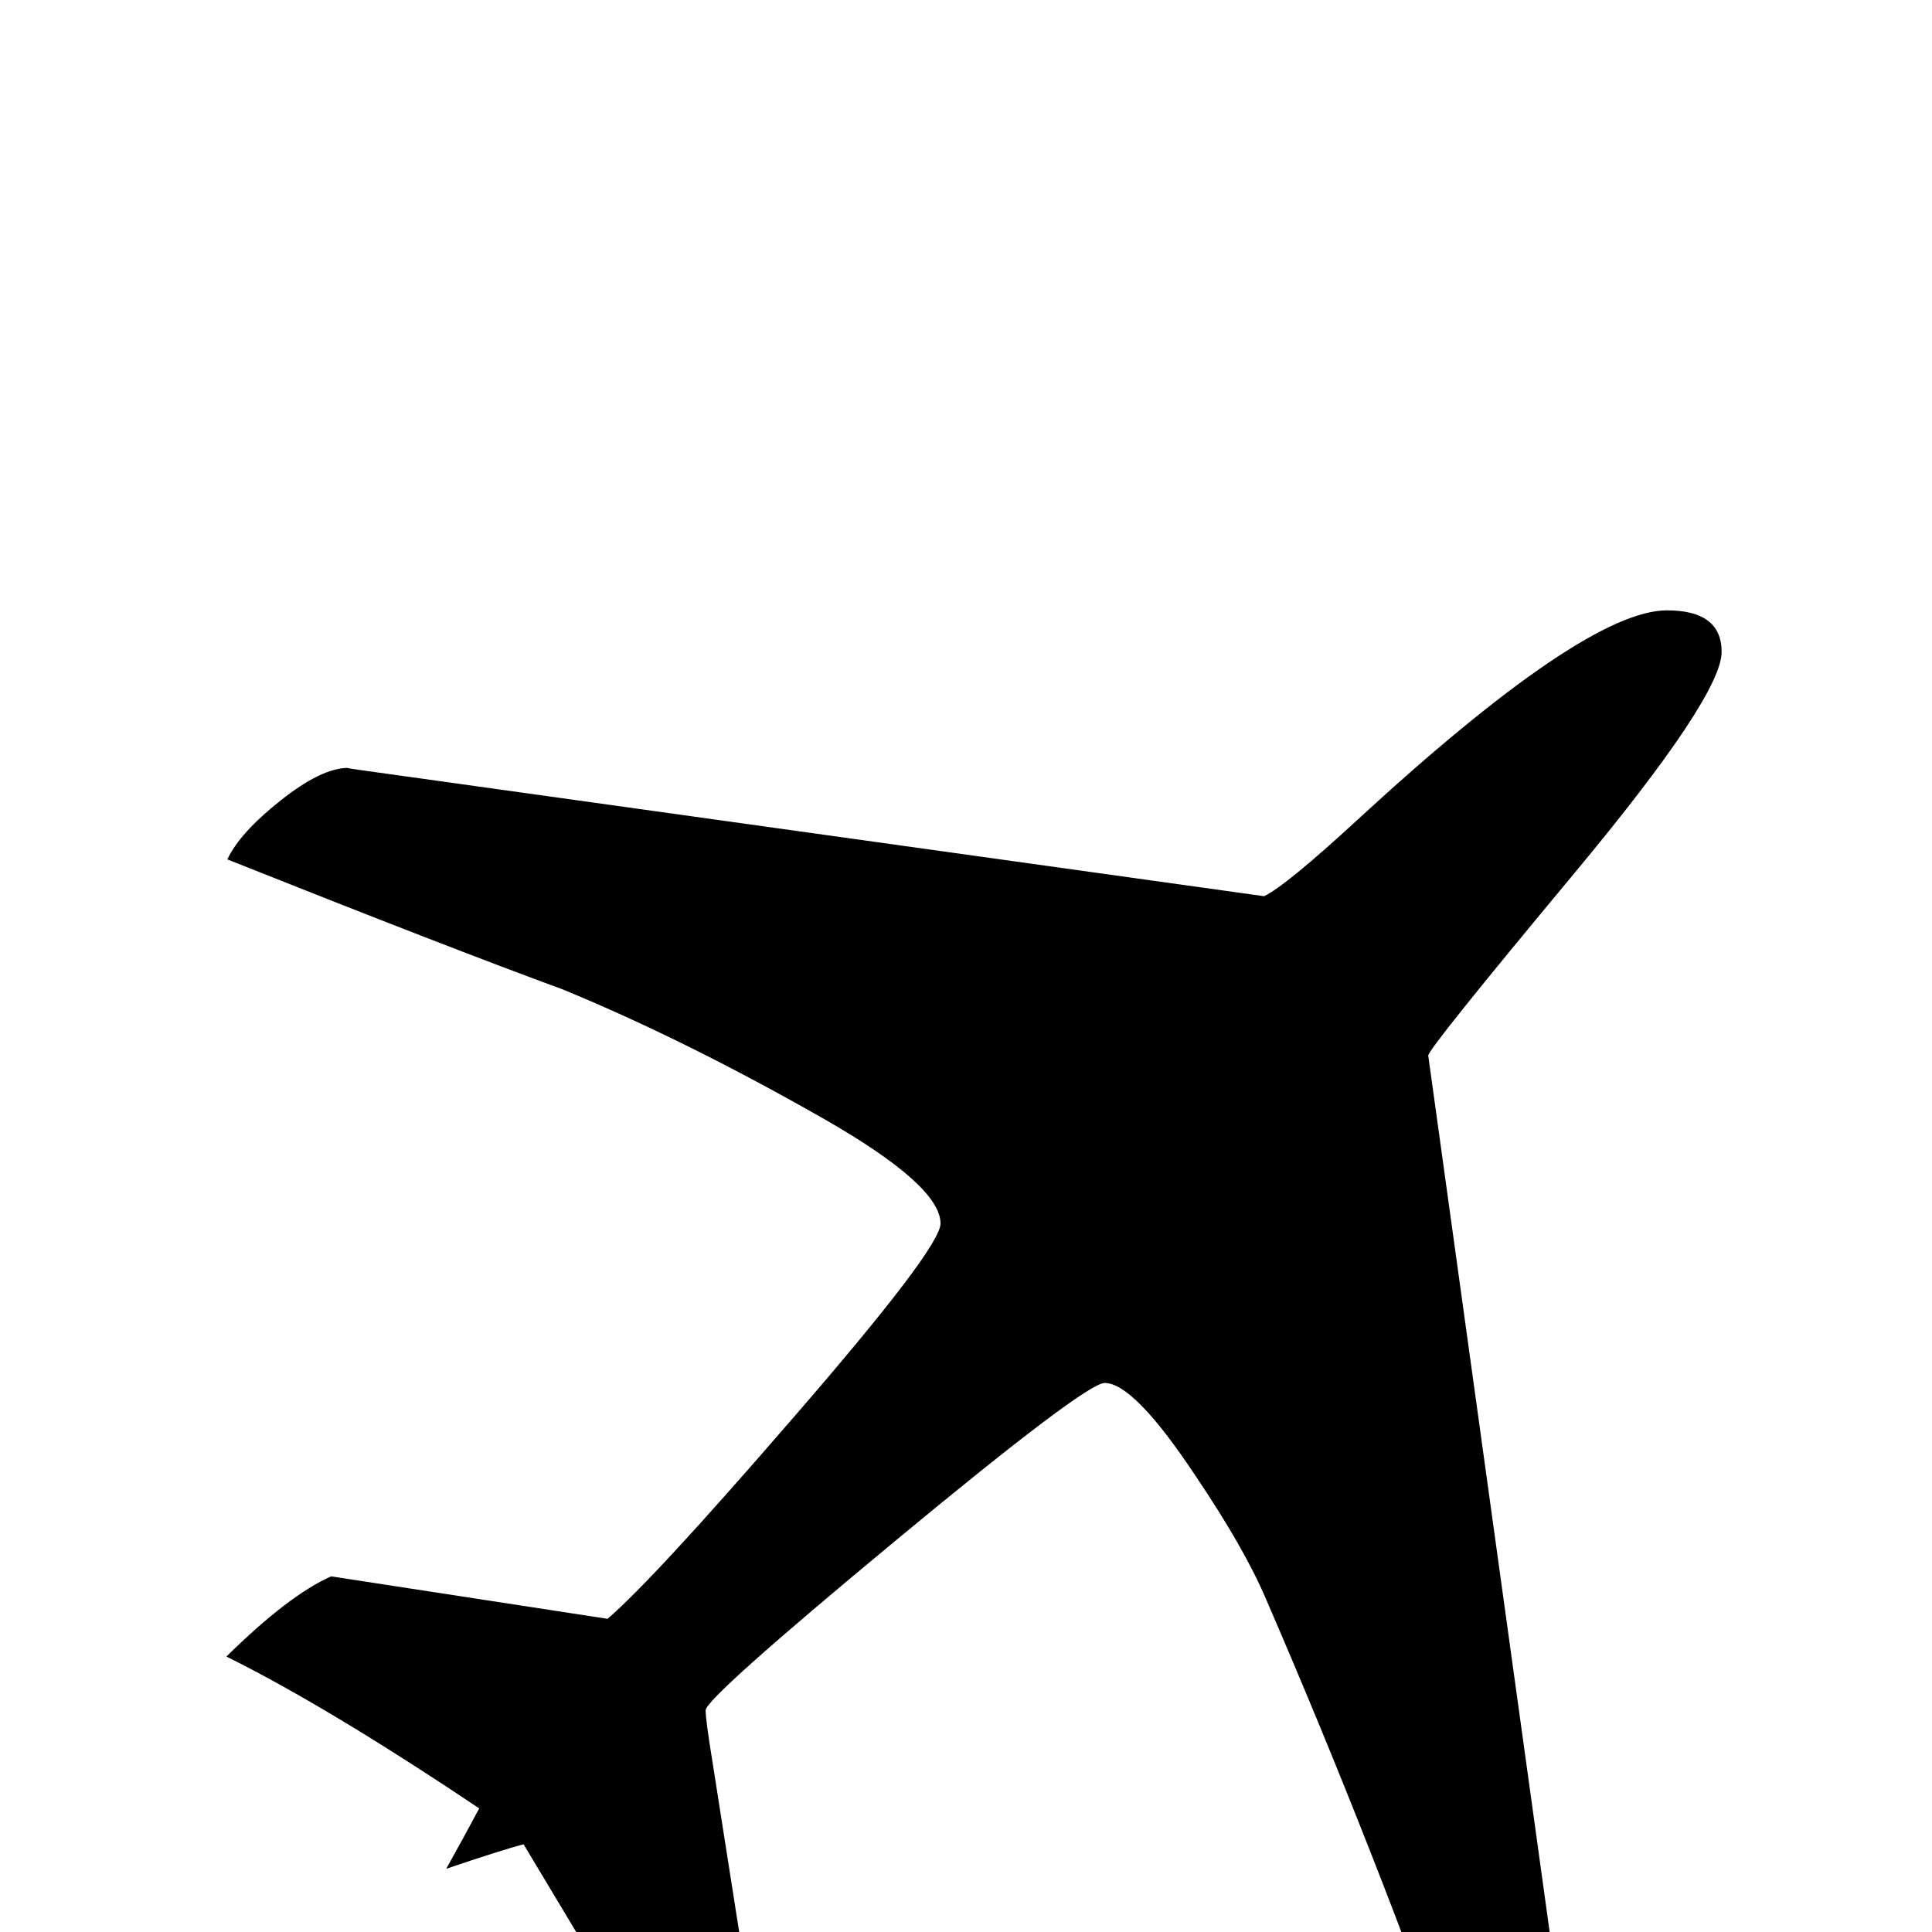 <?xml version="1.0" standalone="no"?>
<!DOCTYPE svg PUBLIC "-//W3C//DTD SVG 1.1//EN" "http://www.w3.org/Graphics/SVG/1.1/DTD/svg11.dtd" >
<svg viewBox="0 -442 2048 2048">
  <g transform="matrix(1 0 0 -1 0 1606)">
   <path fill="currentColor"
d="M1825 1357q0 -47 -156 -234.5t-155 -193.5l133 -960q3 -22 3 -20q0 -31 -37 -72q-30 -31 -60 -61q-95 269 -211 537q-23 54 -75 131q-65 98 -96 98q-20 0 -221.5 -167t-201.5 -180q0 -10 7 -53q9 -57 27 -172q10 -61 10 -74q0 -23 -75 -111q-14 21 -162 268
q-23 -6 -82 -26q19 34 35 64q-161 108 -268 161q66 65 111 85l293 -45q48 41 195 211q158 182 158 208q0 40 -122 110q-147 84 -278 138q-120 44 -356 138q13 28 56.5 62.5t71.5 34.5q-3 0 11 -2l960 -134q23 11 99 81q241 222 328 222q58 0 58 -44z" />
  </g>

</svg>
